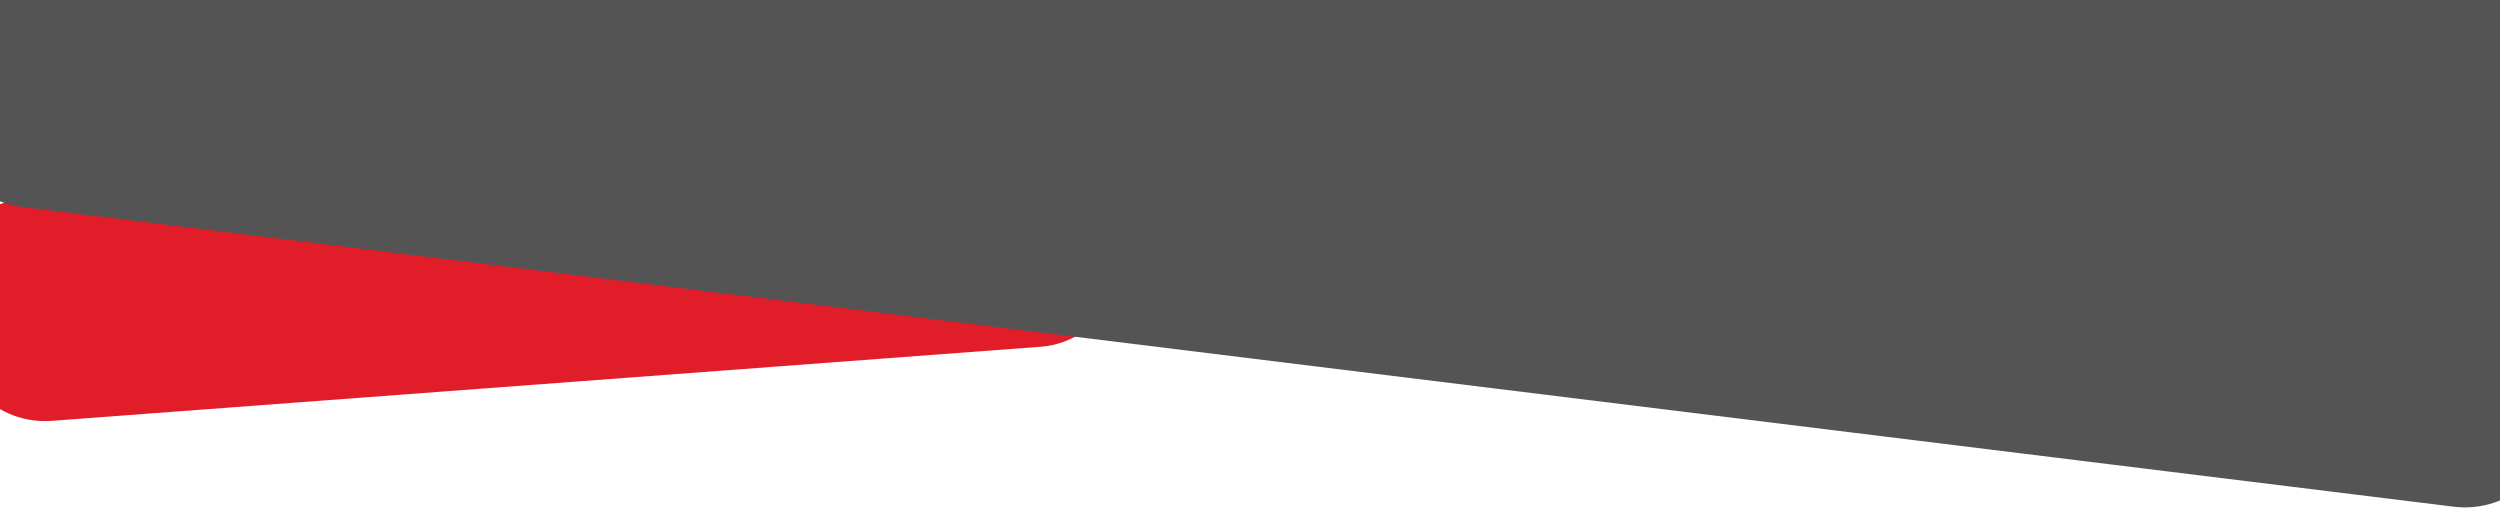 <svg width="1440" height="297" viewBox="0 0 1440 297" fill="none" xmlns="http://www.w3.org/2000/svg">
<g filter="url(#filter0_d_78_13)">
<path d="M-29.903 163.927C-33.294 136.522 -13.72 112.632 13.817 110.569L583.633 67.87C611.17 65.806 636.242 86.35 639.633 113.755L643.172 142.365C646.563 169.77 626.989 193.659 599.452 195.723L29.636 238.422C2.099 240.485 -22.973 219.942 -26.364 192.536L-29.903 163.927Z" fill="#E01D29"/>
</g>
<g filter="url(#filter1_d_78_13)">
<path d="M1473.17 245.004C1467.67 272.064 1440.99 291.261 1413.58 287.883L12.624 115.202C-14.783 111.824 -32.536 87.149 -27.029 60.09L23.056 -186.004C28.563 -213.064 55.245 -232.261 82.652 -228.883L1483.61 -56.202C1511.01 -52.824 1528.77 -28.149 1523.26 -1.09L1473.17 245.004Z" fill="#545454"/>
</g>
<defs>
<filter id="filter0_d_78_13" x="-34.285" y="67.727" width="681.839" height="178.838" filterUnits="userSpaceOnUse" color-interpolation-filters="sRGB">
<feFlood flood-opacity="0" result="BackgroundImageFix"/>
<feColorMatrix in="SourceAlpha" type="matrix" values="0 0 0 0 0 0 0 0 0 0 0 0 0 0 0 0 0 0 127 0" result="hardAlpha"/>
<feOffset dy="4"/>
<feGaussianBlur stdDeviation="2"/>
<feComposite in2="hardAlpha" operator="out"/>
<feColorMatrix type="matrix" values="0 0 0 0 0 0 0 0 0 0 0 0 0 0 0 0 0 0 0.25 0"/>
<feBlend mode="normal" in2="BackgroundImageFix" result="effect1_dropShadow_78_13"/>
<feBlend mode="normal" in="SourceGraphic" in2="effect1_dropShadow_78_13" result="shape"/>
</filter>
<filter id="filter1_d_78_13" x="-32.03" y="-229.269" width="1560.29" height="525.538" filterUnits="userSpaceOnUse" color-interpolation-filters="sRGB">
<feFlood flood-opacity="0" result="BackgroundImageFix"/>
<feColorMatrix in="SourceAlpha" type="matrix" values="0 0 0 0 0 0 0 0 0 0 0 0 0 0 0 0 0 0 127 0" result="hardAlpha"/>
<feOffset dy="4"/>
<feGaussianBlur stdDeviation="2"/>
<feComposite in2="hardAlpha" operator="out"/>
<feColorMatrix type="matrix" values="0 0 0 0 0 0 0 0 0 0 0 0 0 0 0 0 0 0 0.25 0"/>
<feBlend mode="normal" in2="BackgroundImageFix" result="effect1_dropShadow_78_13"/>
<feBlend mode="normal" in="SourceGraphic" in2="effect1_dropShadow_78_13" result="shape"/>
</filter>
</defs>
</svg>
